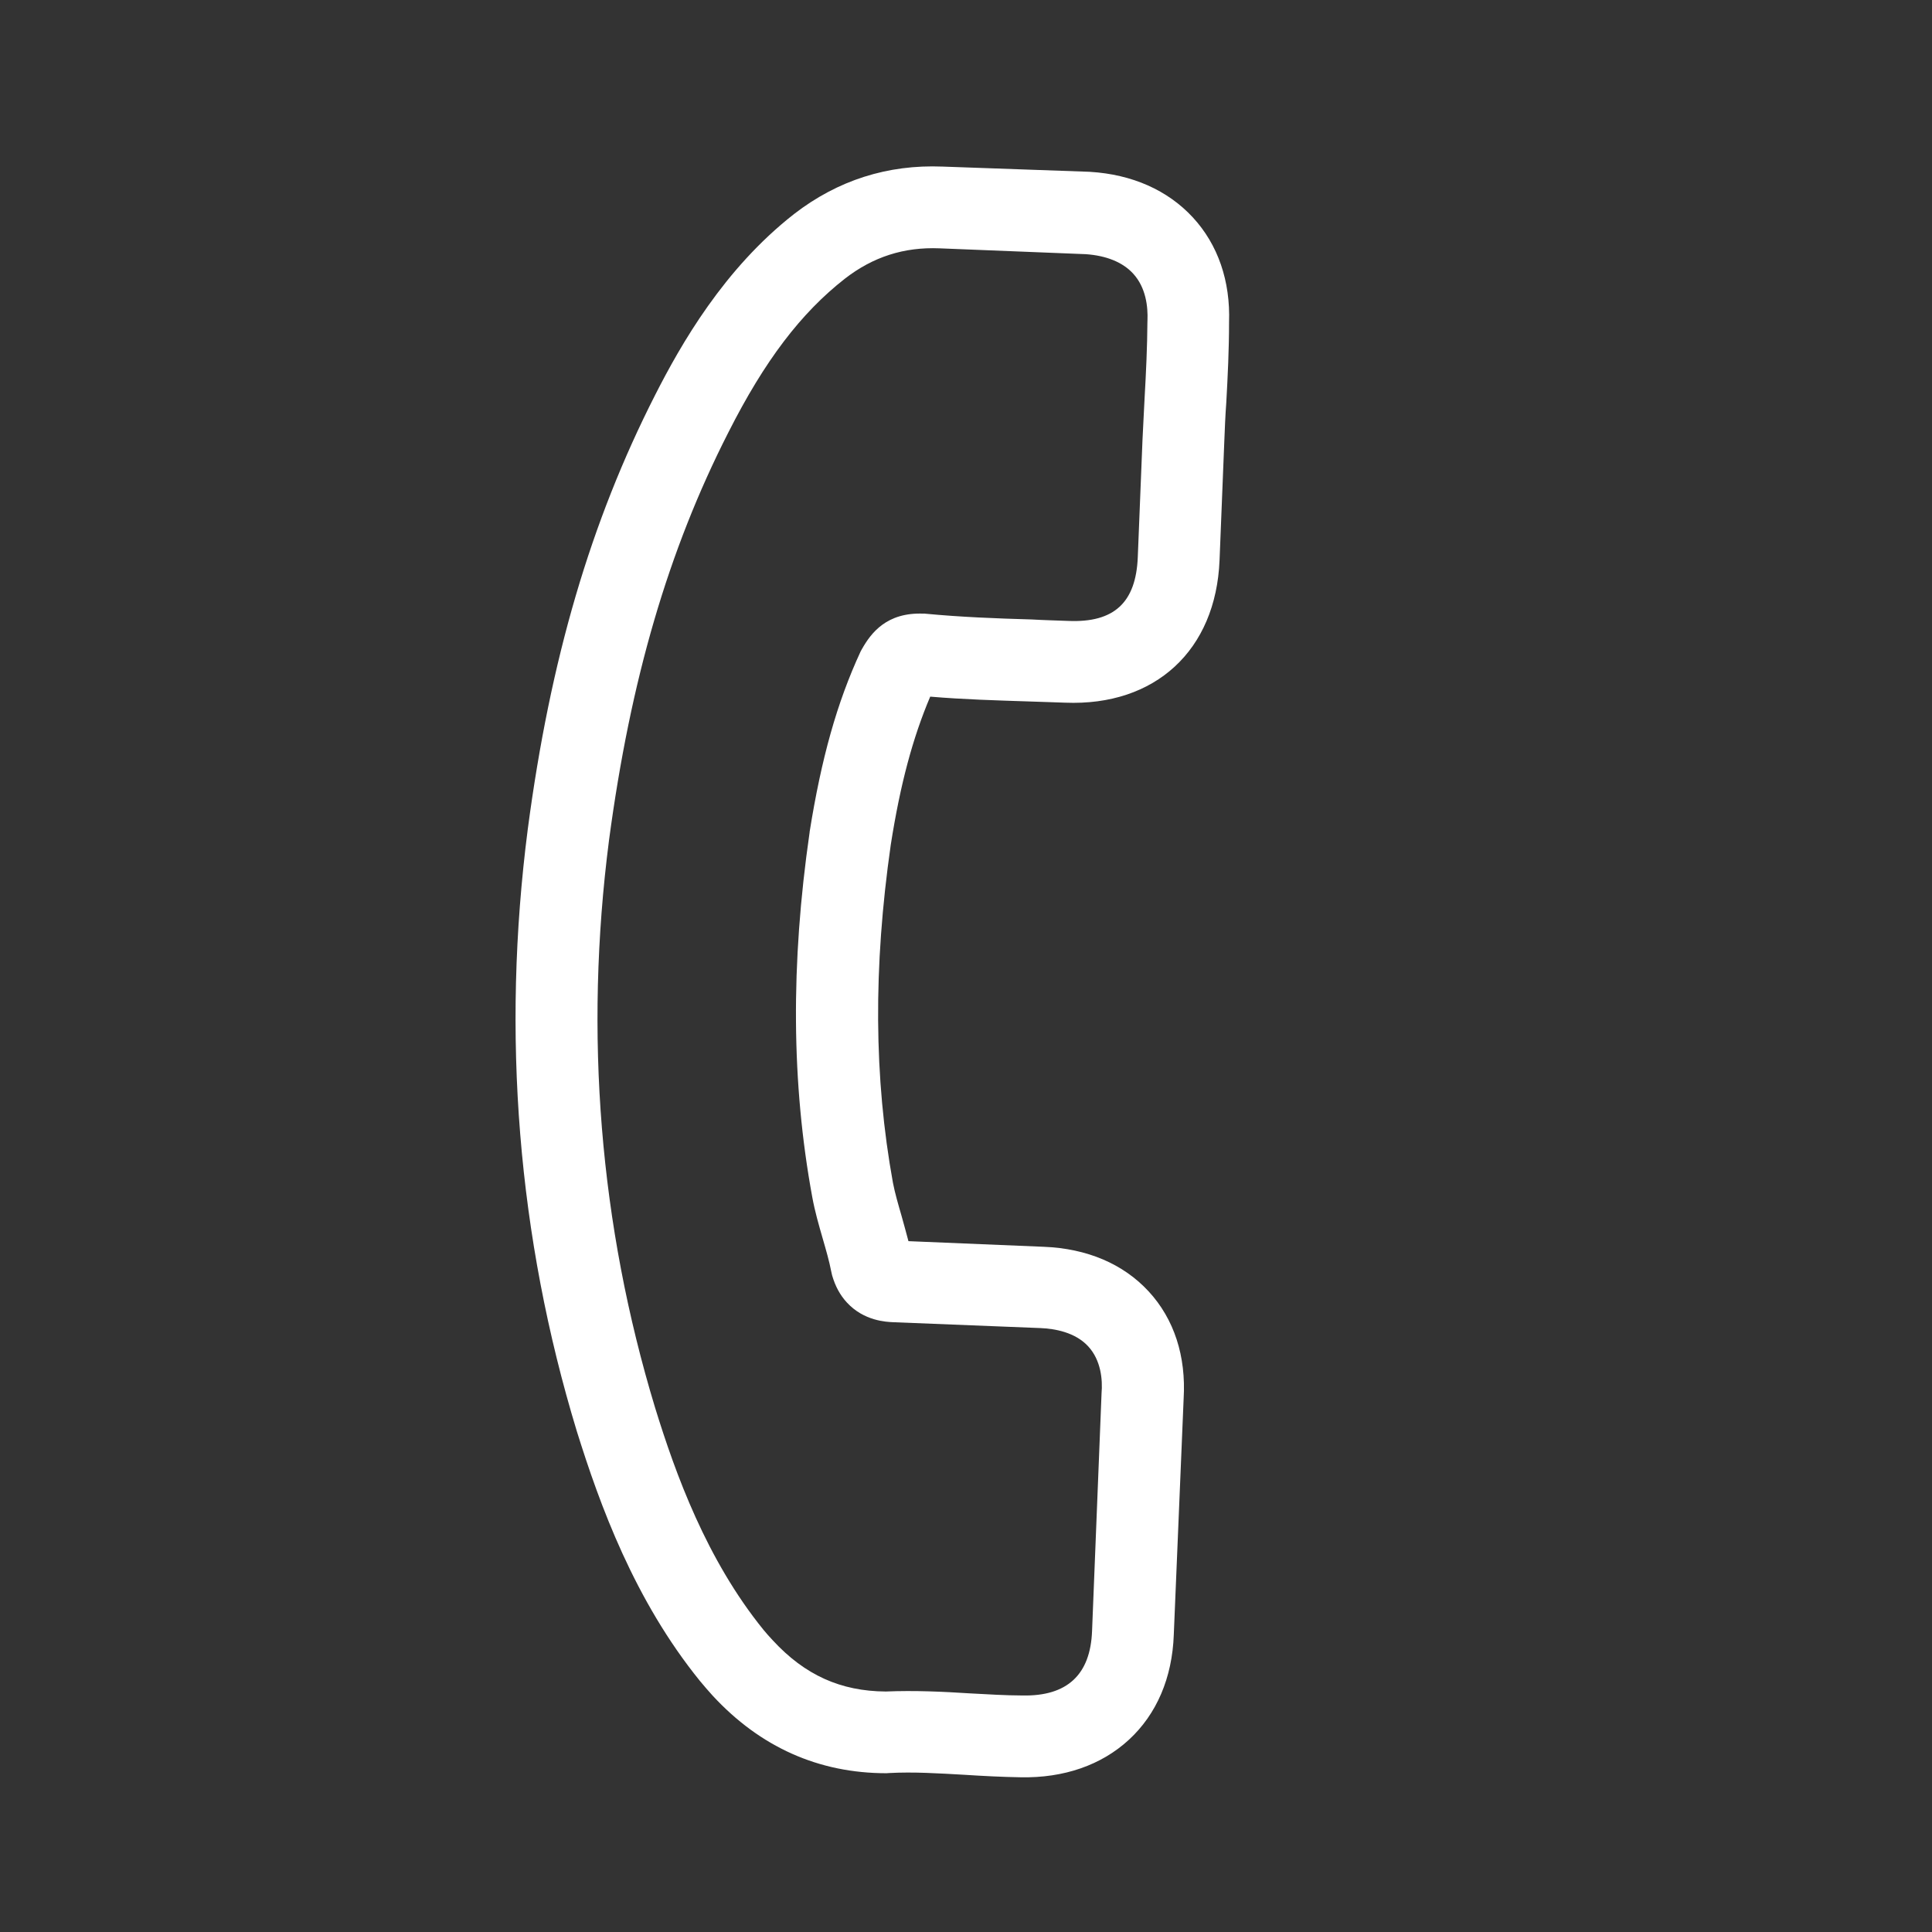 <svg width="71" height="71" viewBox="0 0 71 71" fill="none" xmlns="http://www.w3.org/2000/svg">
<rect x="0" y="0" width="71" height="71" fill="#333333" stroke="none"/>
<path d="M43.498 51.402C43.592 49.842 43.15 48.474 42.211 47.457C41.28 46.449 39.952 45.882 38.36 45.819L33.385 45.612C33.303 45.293 33.213 44.981 33.13 44.678C33.005 44.246 32.887 43.839 32.815 43.465C32.116 39.615 32.089 35.554 32.736 31.04C33.085 28.819 33.54 27.123 34.185 25.601C35.421 25.706 36.636 25.739 37.811 25.778C38.252 25.795 38.702 25.805 39.143 25.823C42.455 25.956 44.685 23.897 44.818 20.585L44.99 16.28C45.009 15.791 45.029 15.287 45.065 14.799C45.119 13.837 45.167 12.836 45.167 11.849C45.22 10.327 44.76 8.99 43.837 7.99C42.913 6.989 41.602 6.408 40.058 6.315C40.042 6.314 40.042 6.314 40.026 6.313L34.64 6.122C32.622 6.041 30.79 6.623 29.185 7.862C26.609 9.875 25.029 12.639 24.07 14.528C21.712 19.164 20.223 24.214 19.397 30.459C18.424 38.009 19.026 45.456 21.197 52.595C22.044 55.306 23.31 58.8 25.726 61.779C25.877 61.958 26.035 62.146 26.186 62.31C27.935 64.204 30.084 65.167 32.587 65.165C32.611 65.157 32.635 65.166 32.658 65.159C33.569 65.109 34.49 65.169 35.467 65.224C36.129 65.267 36.815 65.302 37.509 65.314C39.103 65.346 40.48 64.864 41.489 63.933C42.506 62.995 43.08 61.659 43.136 60.074L43.498 51.402ZM37.574 62.308C37.566 62.3 37.558 62.307 37.574 62.308C36.934 62.306 36.32 62.266 35.65 62.231C34.65 62.167 33.617 62.118 32.549 62.162C30.899 62.151 29.58 61.562 28.4 60.282C28.286 60.16 28.165 60.028 28.06 59.898C25.967 57.319 24.829 54.178 24.074 51.731C22.037 45.016 21.465 37.996 22.381 30.878C23.17 24.971 24.56 20.225 26.763 15.899C28.101 13.252 29.434 11.505 31.048 10.242C32.083 9.439 33.219 9.073 34.528 9.126L39.905 9.341C40.653 9.394 41.252 9.632 41.638 10.05C42.115 10.566 42.189 11.272 42.169 11.777C42.168 11.793 42.168 11.808 42.167 11.824C42.161 12.756 42.117 13.678 42.062 14.655C42.034 15.151 42.014 15.656 41.986 16.168L41.813 20.473C41.746 22.145 40.943 22.886 39.271 22.819C38.814 22.801 38.364 22.791 37.915 22.765C36.574 22.727 35.313 22.677 34.015 22.554C33.983 22.553 33.96 22.544 33.936 22.551C32.58 22.497 32.012 23.264 31.681 23.843C31.664 23.873 31.647 23.904 31.63 23.935C30.757 25.819 30.186 27.866 29.753 30.573L29.753 30.588C29.054 35.425 29.084 39.817 29.849 43.986C29.946 44.519 30.092 45.022 30.23 45.501C30.355 45.933 30.473 46.34 30.545 46.714C30.559 46.762 30.565 46.818 30.579 46.866C30.697 47.273 30.873 47.596 31.123 47.867C31.751 48.547 32.571 48.58 32.839 48.591L38.232 48.806C38.768 48.828 39.513 48.96 39.99 49.477C40.459 49.985 40.526 50.699 40.481 51.21C40.481 51.226 40.481 51.226 40.48 51.242L40.133 59.93C40.076 61.547 39.215 62.342 37.574 62.308Z" fill="white"/>
</svg>
